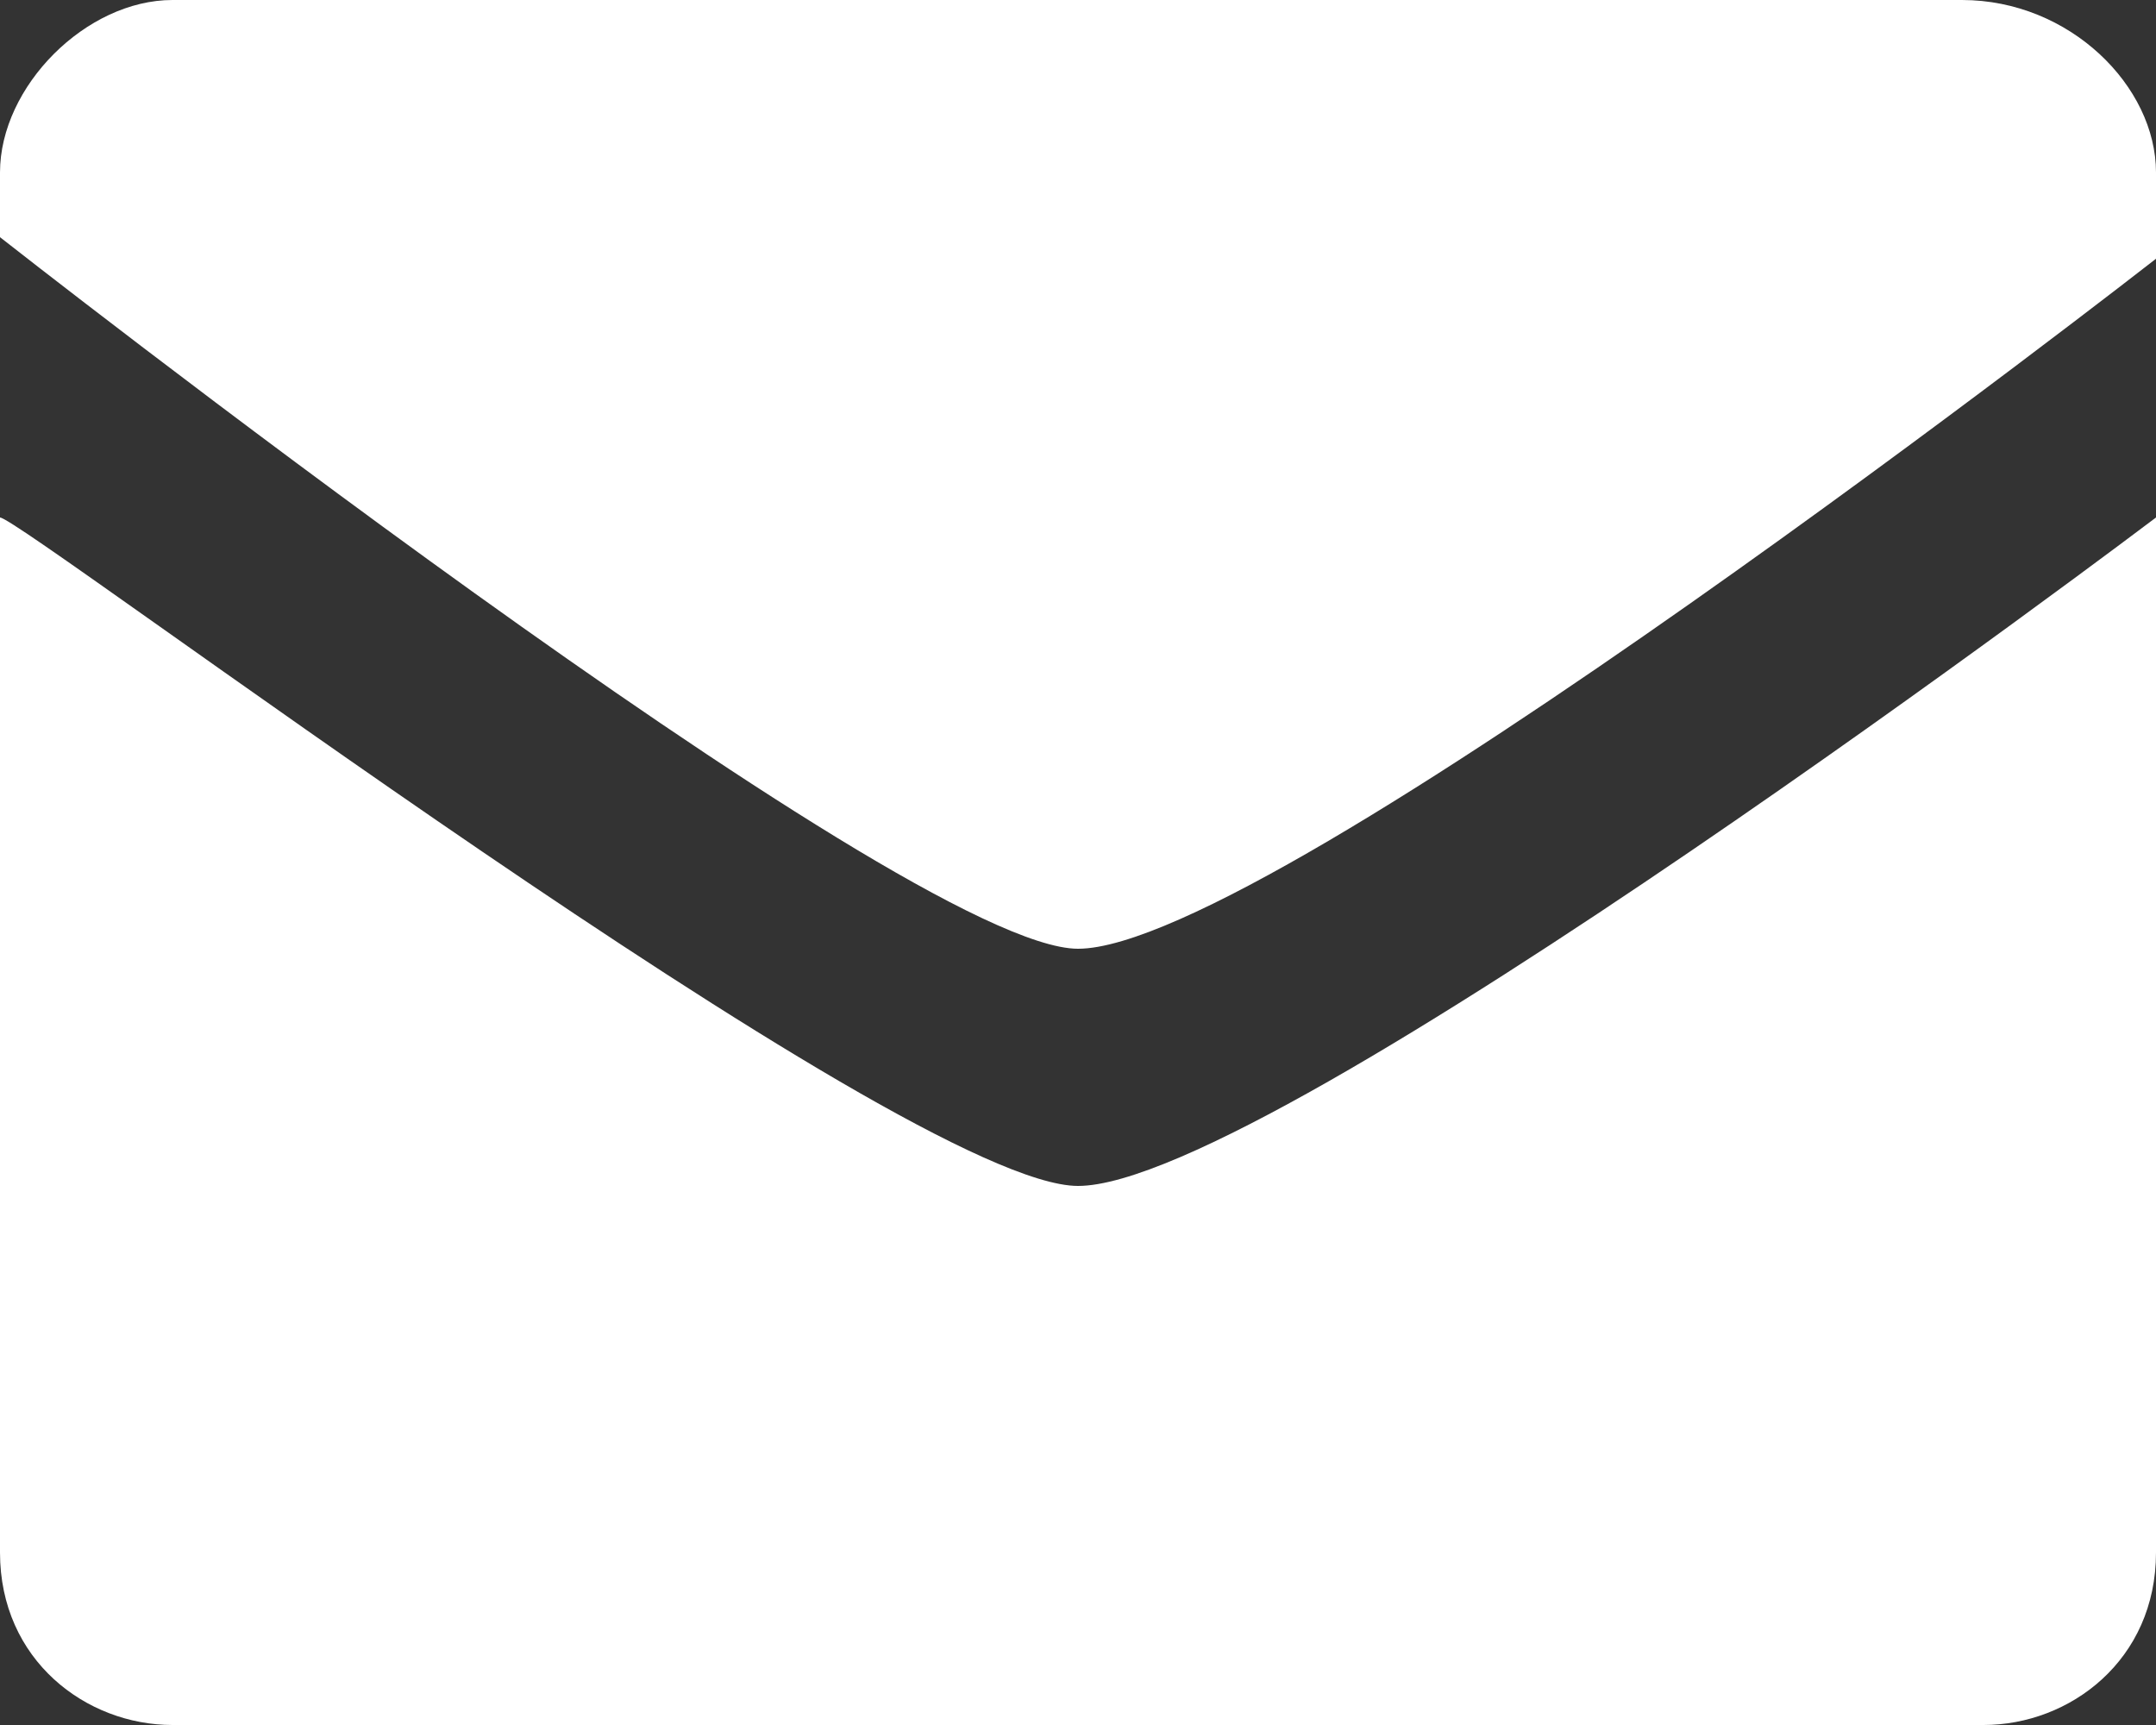 <?xml version="1.0" encoding="utf-8"?>
<!-- Generator: Adobe Illustrator 17.1.0, SVG Export Plug-In . SVG Version: 6.00 Build 0)  -->
<!DOCTYPE svg PUBLIC "-//W3C//DTD SVG 1.1//EN" "http://www.w3.org/Graphics/SVG/1.1/DTD/svg11.dtd">
<svg version="1.1" id="Layer_1" xmlns="http://www.w3.org/2000/svg" xmlns:xlink="http://www.w3.org/1999/xlink" x="0px" y="0px"
	 viewBox="0 0 10 8" enable-background="new 0 0 10 8" xml:space="preserve">
<rect x="0" y="0" width="10" height="8" fill="#333333" stroke="none"/>
<path fill="#FFFFFF" d="M5,4.4c-0.8,0-5-3.3-5-3.3V0.8C0,0.4,0.4,0,0.8,0h8.3C9.6,0,10,0.4,10,0.8l0,0.4C10,1.2,5.9,4.4,5,4.4z
	 M5,5.5c0.9,0,5-3.1,5-3.1l0,4.8C10,7.7,9.6,8,9.2,8H0.8C0.4,8,0,7.7,0,7.2l0-4.8C0.1,2.4,4.2,5.5,5,5.5z"/>
</svg>

